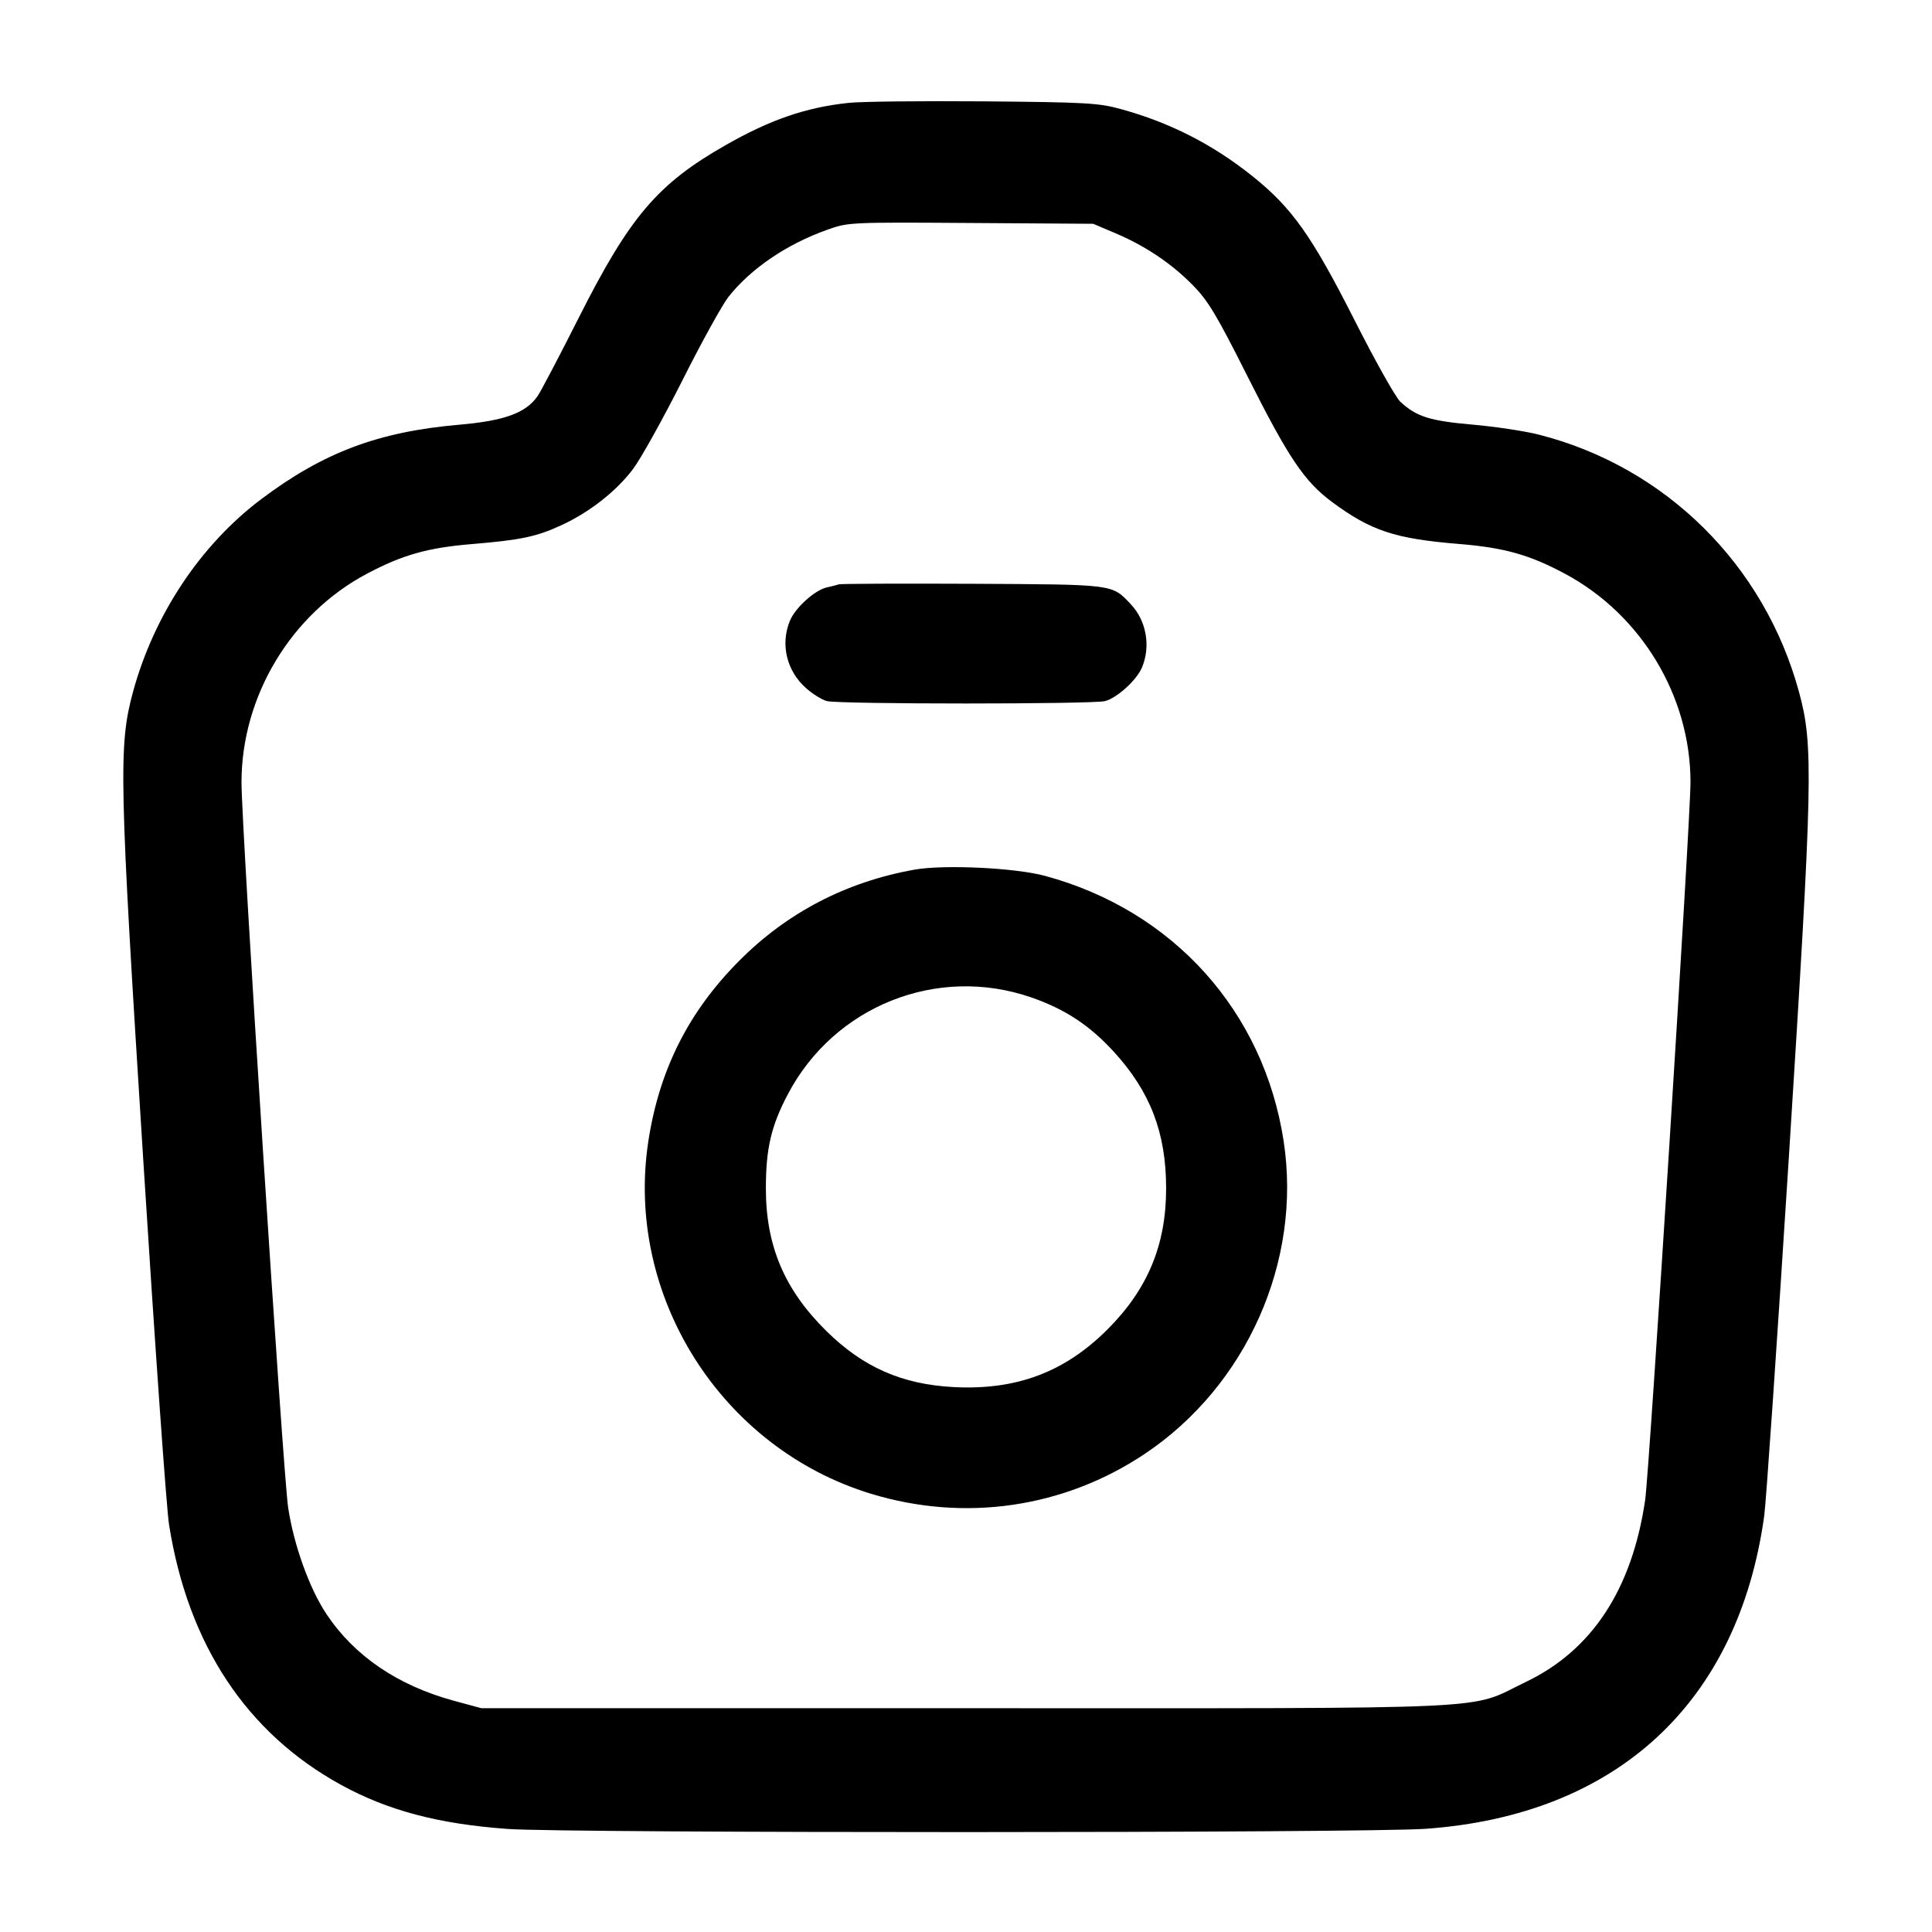 <svg width="24" height="24" viewBox="0 0 24 24" fill="none" xmlns="http://www.w3.org/2000/svg"><path d="M10.540 1.278 C 10.007 1.335,9.565 1.488,9.007 1.807 C 8.169 2.285,7.823 2.692,7.193 3.940 C 6.949 4.424,6.717 4.866,6.677 4.922 C 6.531 5.131,6.266 5.227,5.705 5.276 C 4.699 5.363,4.015 5.621,3.242 6.203 C 2.489 6.771,1.913 7.638,1.652 8.596 C 1.471 9.262,1.480 9.670,1.779 14.400 C 1.924 16.699,2.068 18.742,2.100 18.940 C 2.336 20.431,3.064 21.530,4.240 22.174 C 4.821 22.492,5.449 22.658,6.309 22.720 C 7.054 22.773,16.960 22.772,17.711 22.718 C 20.085 22.548,21.593 21.154,21.916 18.830 C 21.939 18.663,22.077 16.657,22.222 14.373 C 22.520 9.672,22.529 9.262,22.348 8.596 C 21.918 7.016,20.691 5.801,19.119 5.400 C 18.949 5.356,18.578 5.300,18.295 5.275 C 17.759 5.228,17.595 5.176,17.395 4.990 C 17.337 4.937,17.081 4.480,16.826 3.976 C 16.294 2.926,16.049 2.581,15.558 2.188 C 15.064 1.793,14.533 1.522,13.920 1.354 C 13.648 1.279,13.488 1.270,12.220 1.259 C 11.450 1.253,10.694 1.261,10.540 1.278 M13.851 2.895 C 14.225 3.053,14.549 3.270,14.816 3.541 C 15.008 3.736,15.111 3.908,15.498 4.677 C 16.005 5.686,16.203 5.980,16.546 6.235 C 17.029 6.593,17.327 6.692,18.120 6.757 C 18.687 6.803,18.999 6.891,19.440 7.127 C 20.388 7.634,20.999 8.647,21.000 9.715 C 21.000 10.182,20.489 18.275,20.437 18.632 C 20.274 19.742,19.778 20.499,18.956 20.893 C 18.215 21.248,18.806 21.220,12.000 21.220 L 5.980 21.220 5.640 21.128 C 4.939 20.937,4.402 20.571,4.055 20.050 C 3.844 19.733,3.652 19.200,3.580 18.732 C 3.516 18.316,3.000 10.291,3.000 9.717 C 3.001 8.647,3.615 7.627,4.558 7.127 C 5.000 6.893,5.314 6.804,5.859 6.759 C 6.471 6.708,6.661 6.668,6.970 6.526 C 7.321 6.365,7.657 6.102,7.864 5.826 C 7.961 5.697,8.237 5.201,8.477 4.725 C 8.716 4.249,8.974 3.783,9.049 3.688 C 9.329 3.335,9.773 3.033,10.277 2.854 C 10.537 2.761,10.555 2.760,12.060 2.770 L 13.580 2.780 13.851 2.895 M10.420 7.259 C 10.398 7.267,10.331 7.284,10.271 7.297 C 10.124 7.329,9.881 7.548,9.814 7.708 C 9.691 8.002,9.771 8.336,10.015 8.550 C 10.095 8.621,10.211 8.693,10.271 8.709 C 10.413 8.749,13.587 8.749,13.729 8.709 C 13.881 8.667,14.121 8.447,14.186 8.292 C 14.297 8.027,14.241 7.711,14.047 7.506 C 13.810 7.255,13.854 7.261,12.080 7.252 C 11.189 7.248,10.442 7.251,10.420 7.259 M11.361 10.803 C 10.513 10.954,9.777 11.336,9.180 11.938 C 8.553 12.568,8.190 13.290,8.054 14.176 C 7.760 16.094,8.956 17.988,10.820 18.556 C 11.985 18.911,13.213 18.732,14.217 18.063 C 15.486 17.216,16.174 15.669,15.946 14.176 C 15.699 12.562,14.573 11.310,12.980 10.880 C 12.612 10.780,11.725 10.738,11.361 10.803 M12.807 12.389 C 13.227 12.534,13.533 12.734,13.836 13.065 C 14.289 13.560,14.486 14.072,14.486 14.760 C 14.487 15.463,14.258 16.015,13.756 16.516 C 13.225 17.046,12.626 17.271,11.849 17.231 C 11.204 17.197,10.722 16.985,10.264 16.533 C 9.744 16.020,9.513 15.474,9.514 14.760 C 9.514 14.269,9.580 13.985,9.786 13.595 C 10.362 12.497,11.641 11.987,12.807 12.389 " stroke="none" fill-rule="evenodd" fill="black"></path></svg>